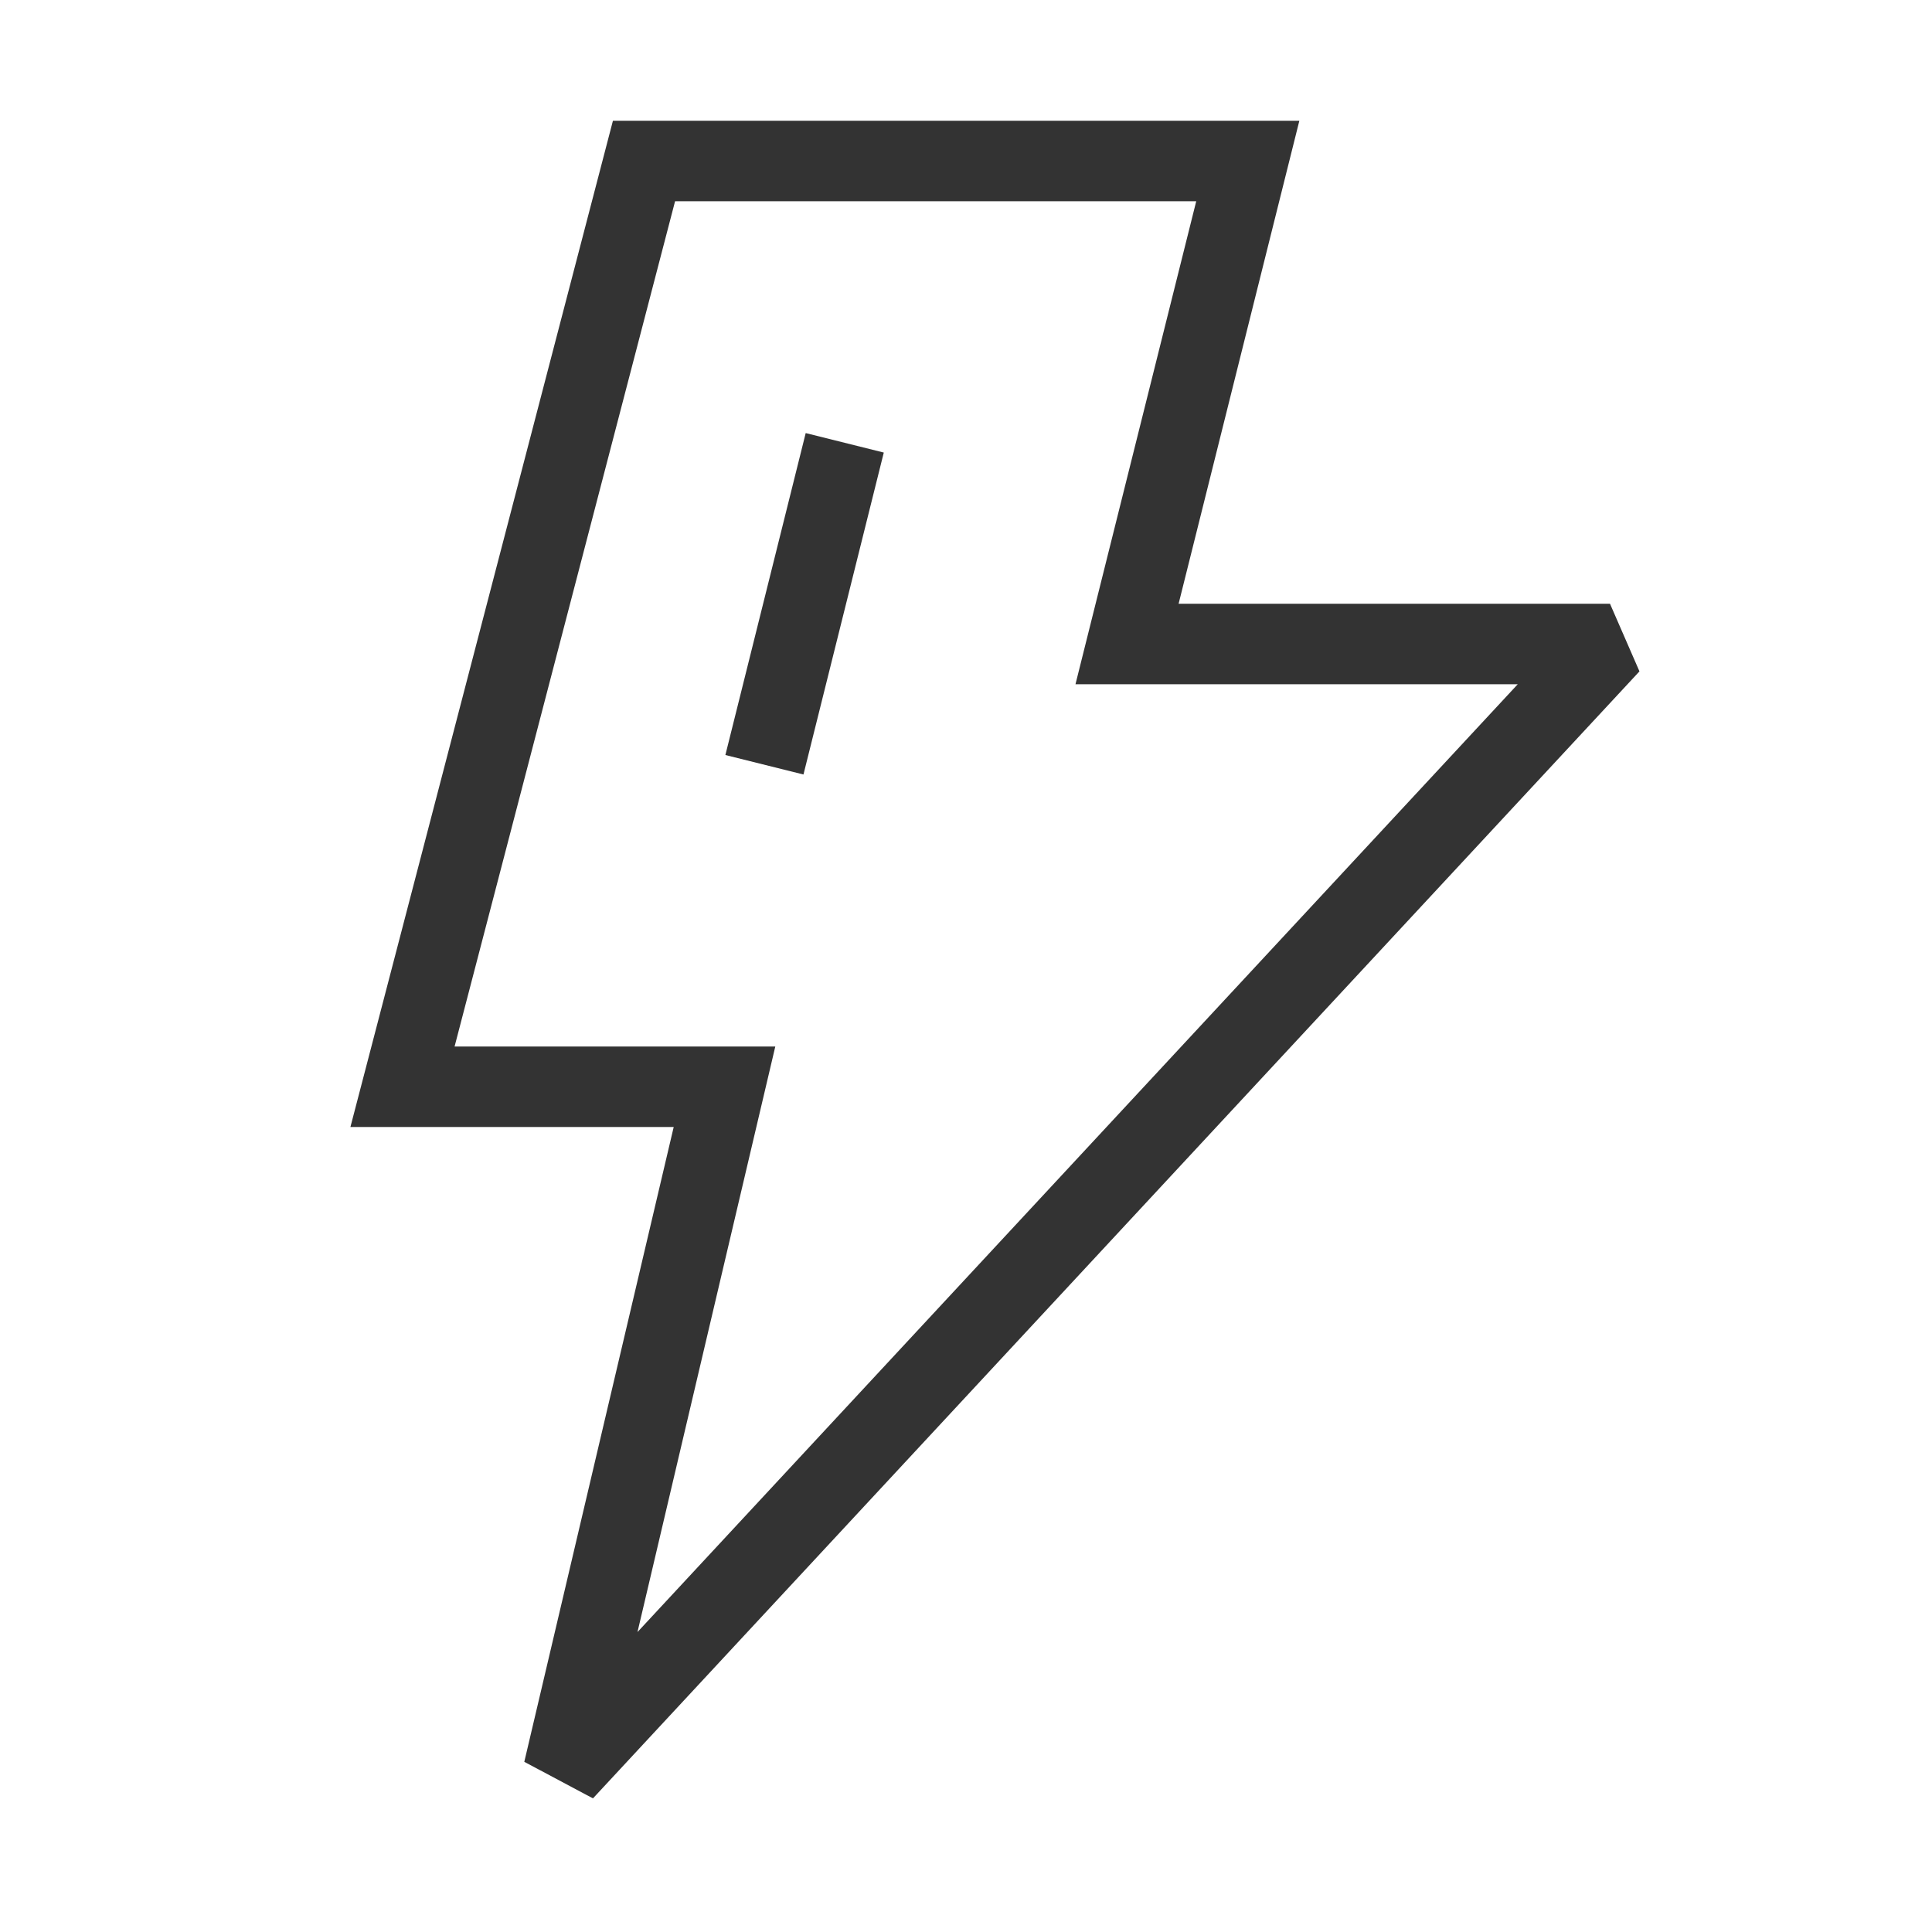 <?xml version="1.0" encoding="iso-8859-1"?>
<svg version="1.1" id="&#x56FE;&#x5C42;_1" xmlns="http://www.w3.org/2000/svg" xmlns:xlink="http://www.w3.org/1999/xlink" x="0px"
	 y="0px" viewBox="0 0 24 24" style="enable-background:new 0 0 24 24;" xml:space="preserve">
<path style="fill:#333333;" d="M7.366,22.34l-0.853-0.454L8.369,14H4.353L7.614,1.5h8.527l-1.5,6H20l0.366,0.84L7.366,22.34z
	 M5.647,13h3.984l-1.712,7.274L18.854,8.5h-5.494l1.5-6H8.386L5.647,13z"/>
<rect x="7.938" y="7" transform="matrix(0.242 -0.97 0.97 0.242 0.3 15.385)" style="fill:#333333;" width="4.123" height="1"/>
</svg>






